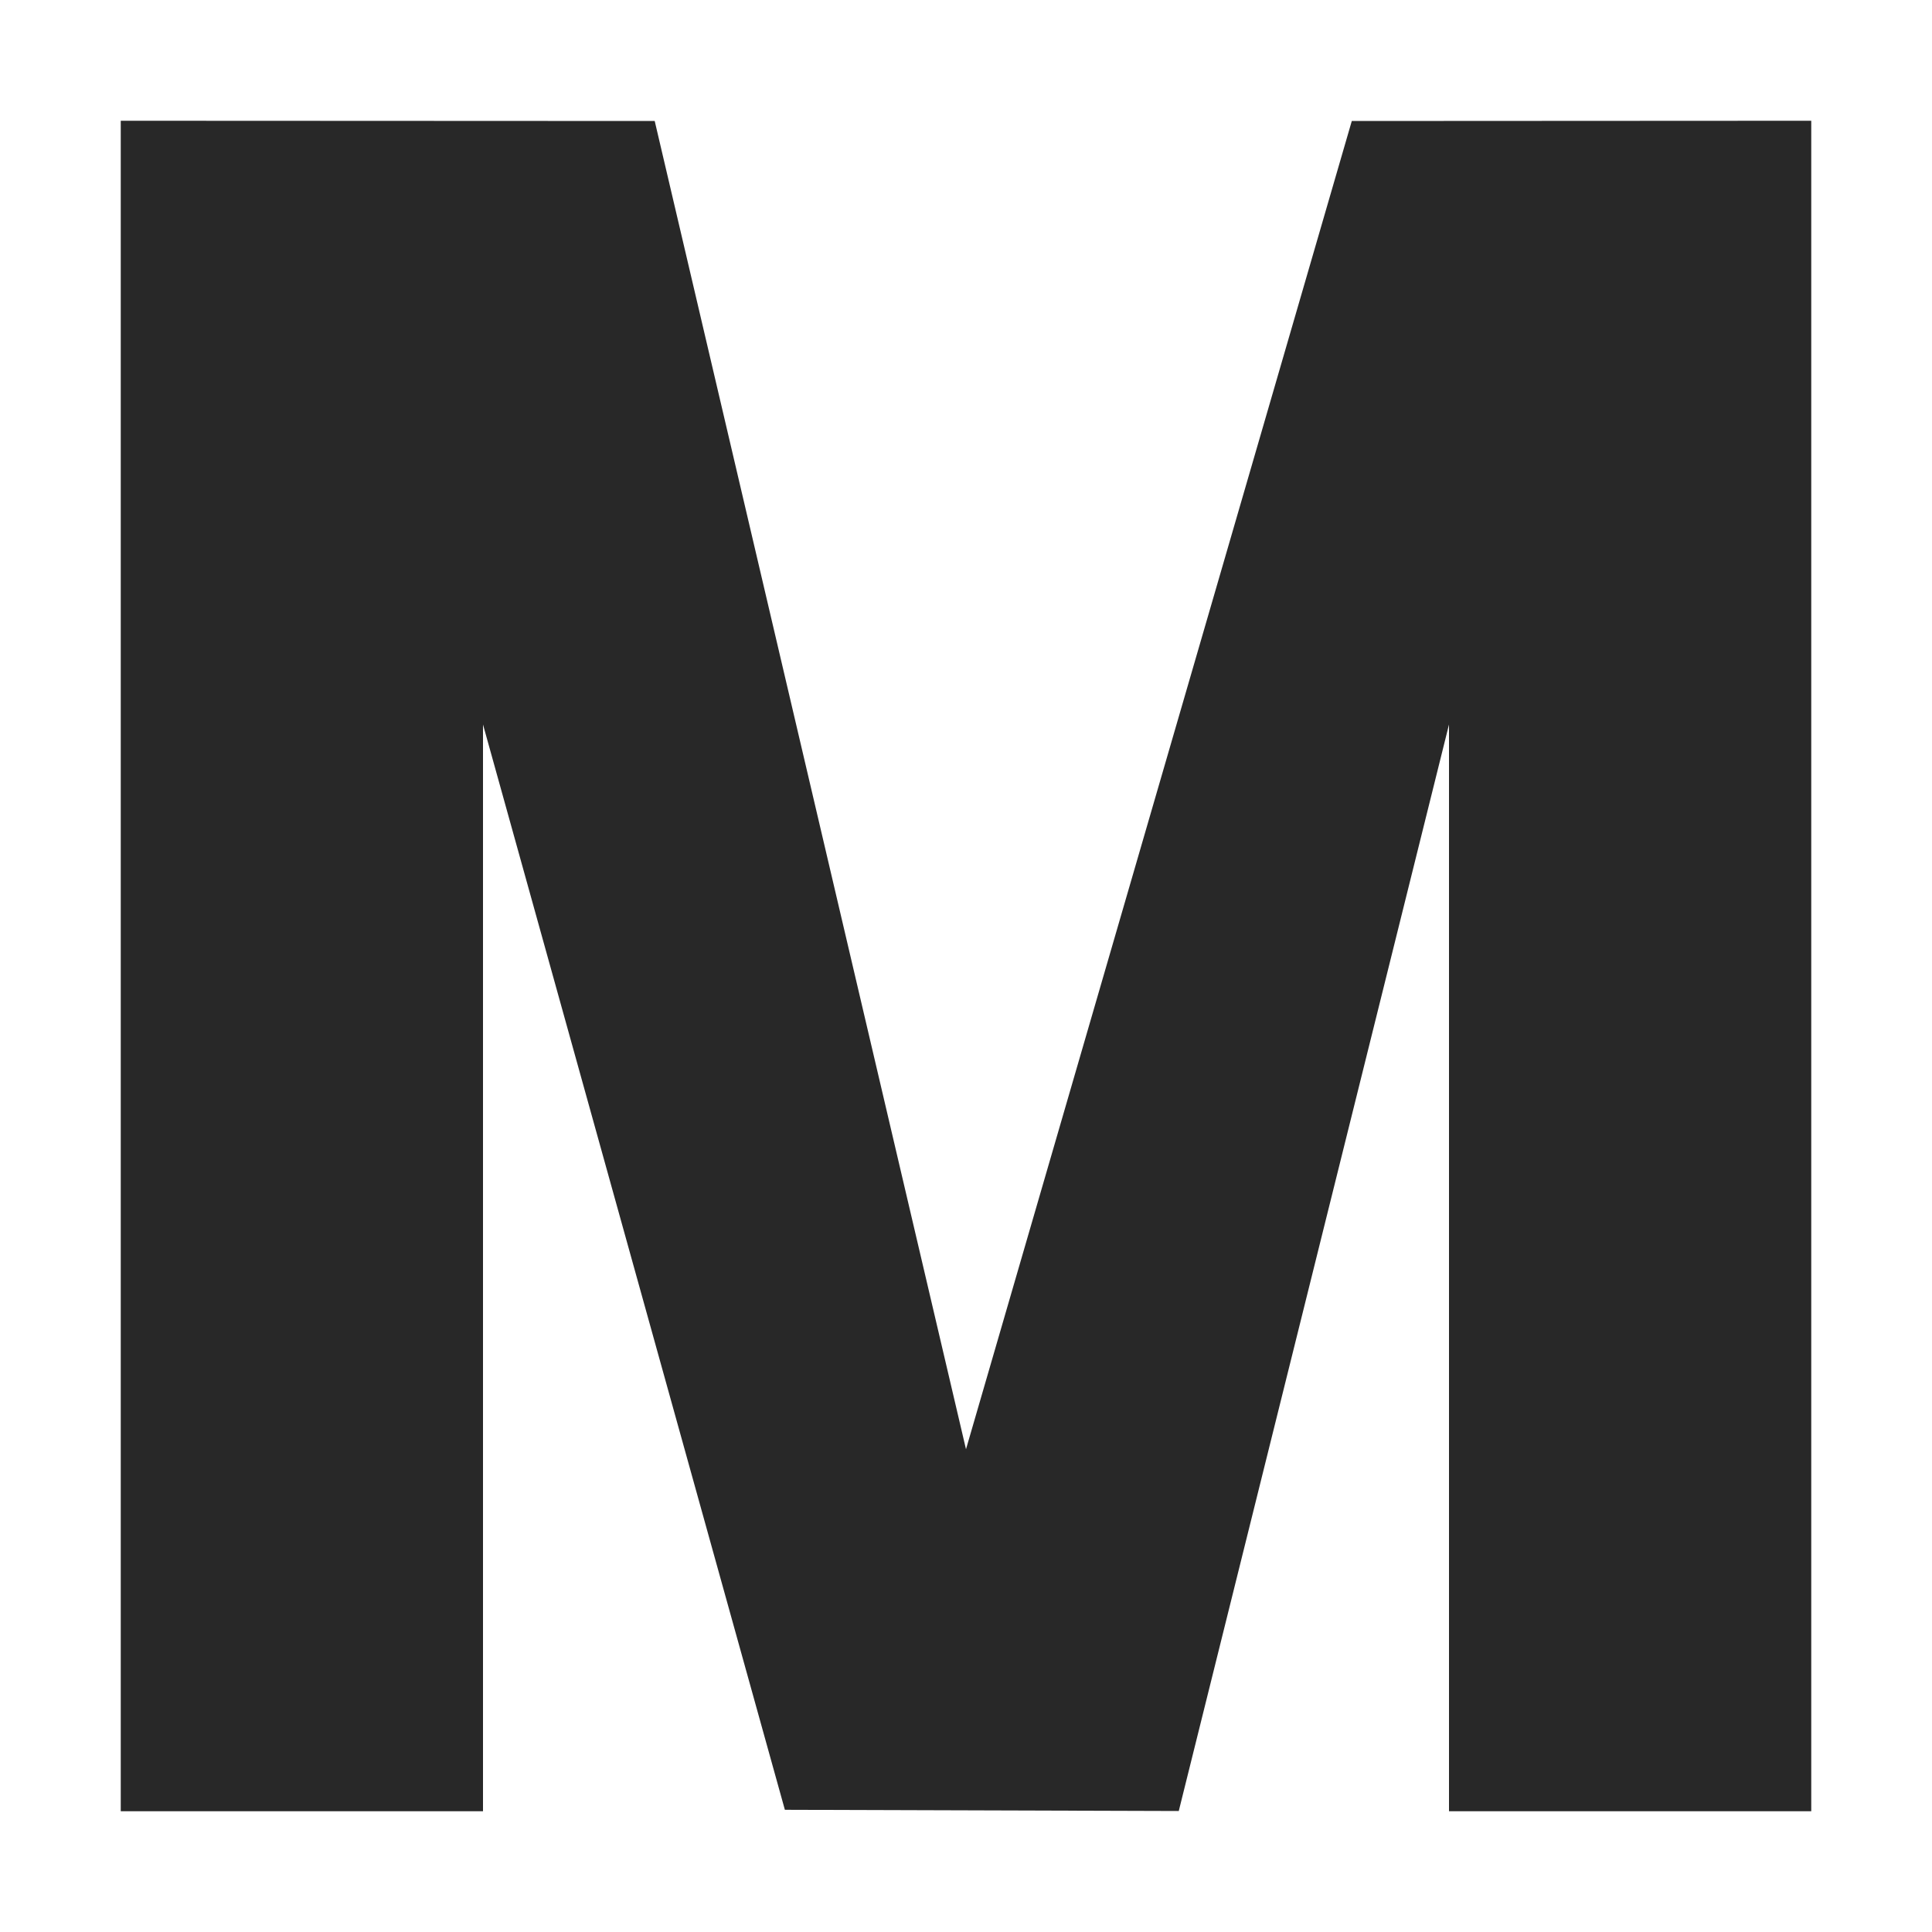 <svg width="16" height="16" version="1.1" xmlns="http://www.w3.org/2000/svg">
  <defs>
    <style id="current-color-scheme" type="text/css">.ColorScheme-Text { color:#282828; } .ColorScheme-Highlight { color:#458588; }</style>
  </defs>
  <path class="ColorScheme-Text" d="m1 1v14h3v-9l2.5 8.988 3.262 0.01 2.238-8.998v9h3v-14l-3.805 0.002-3.195 11-2.578-11z" fill="currentColor"/>
</svg>
